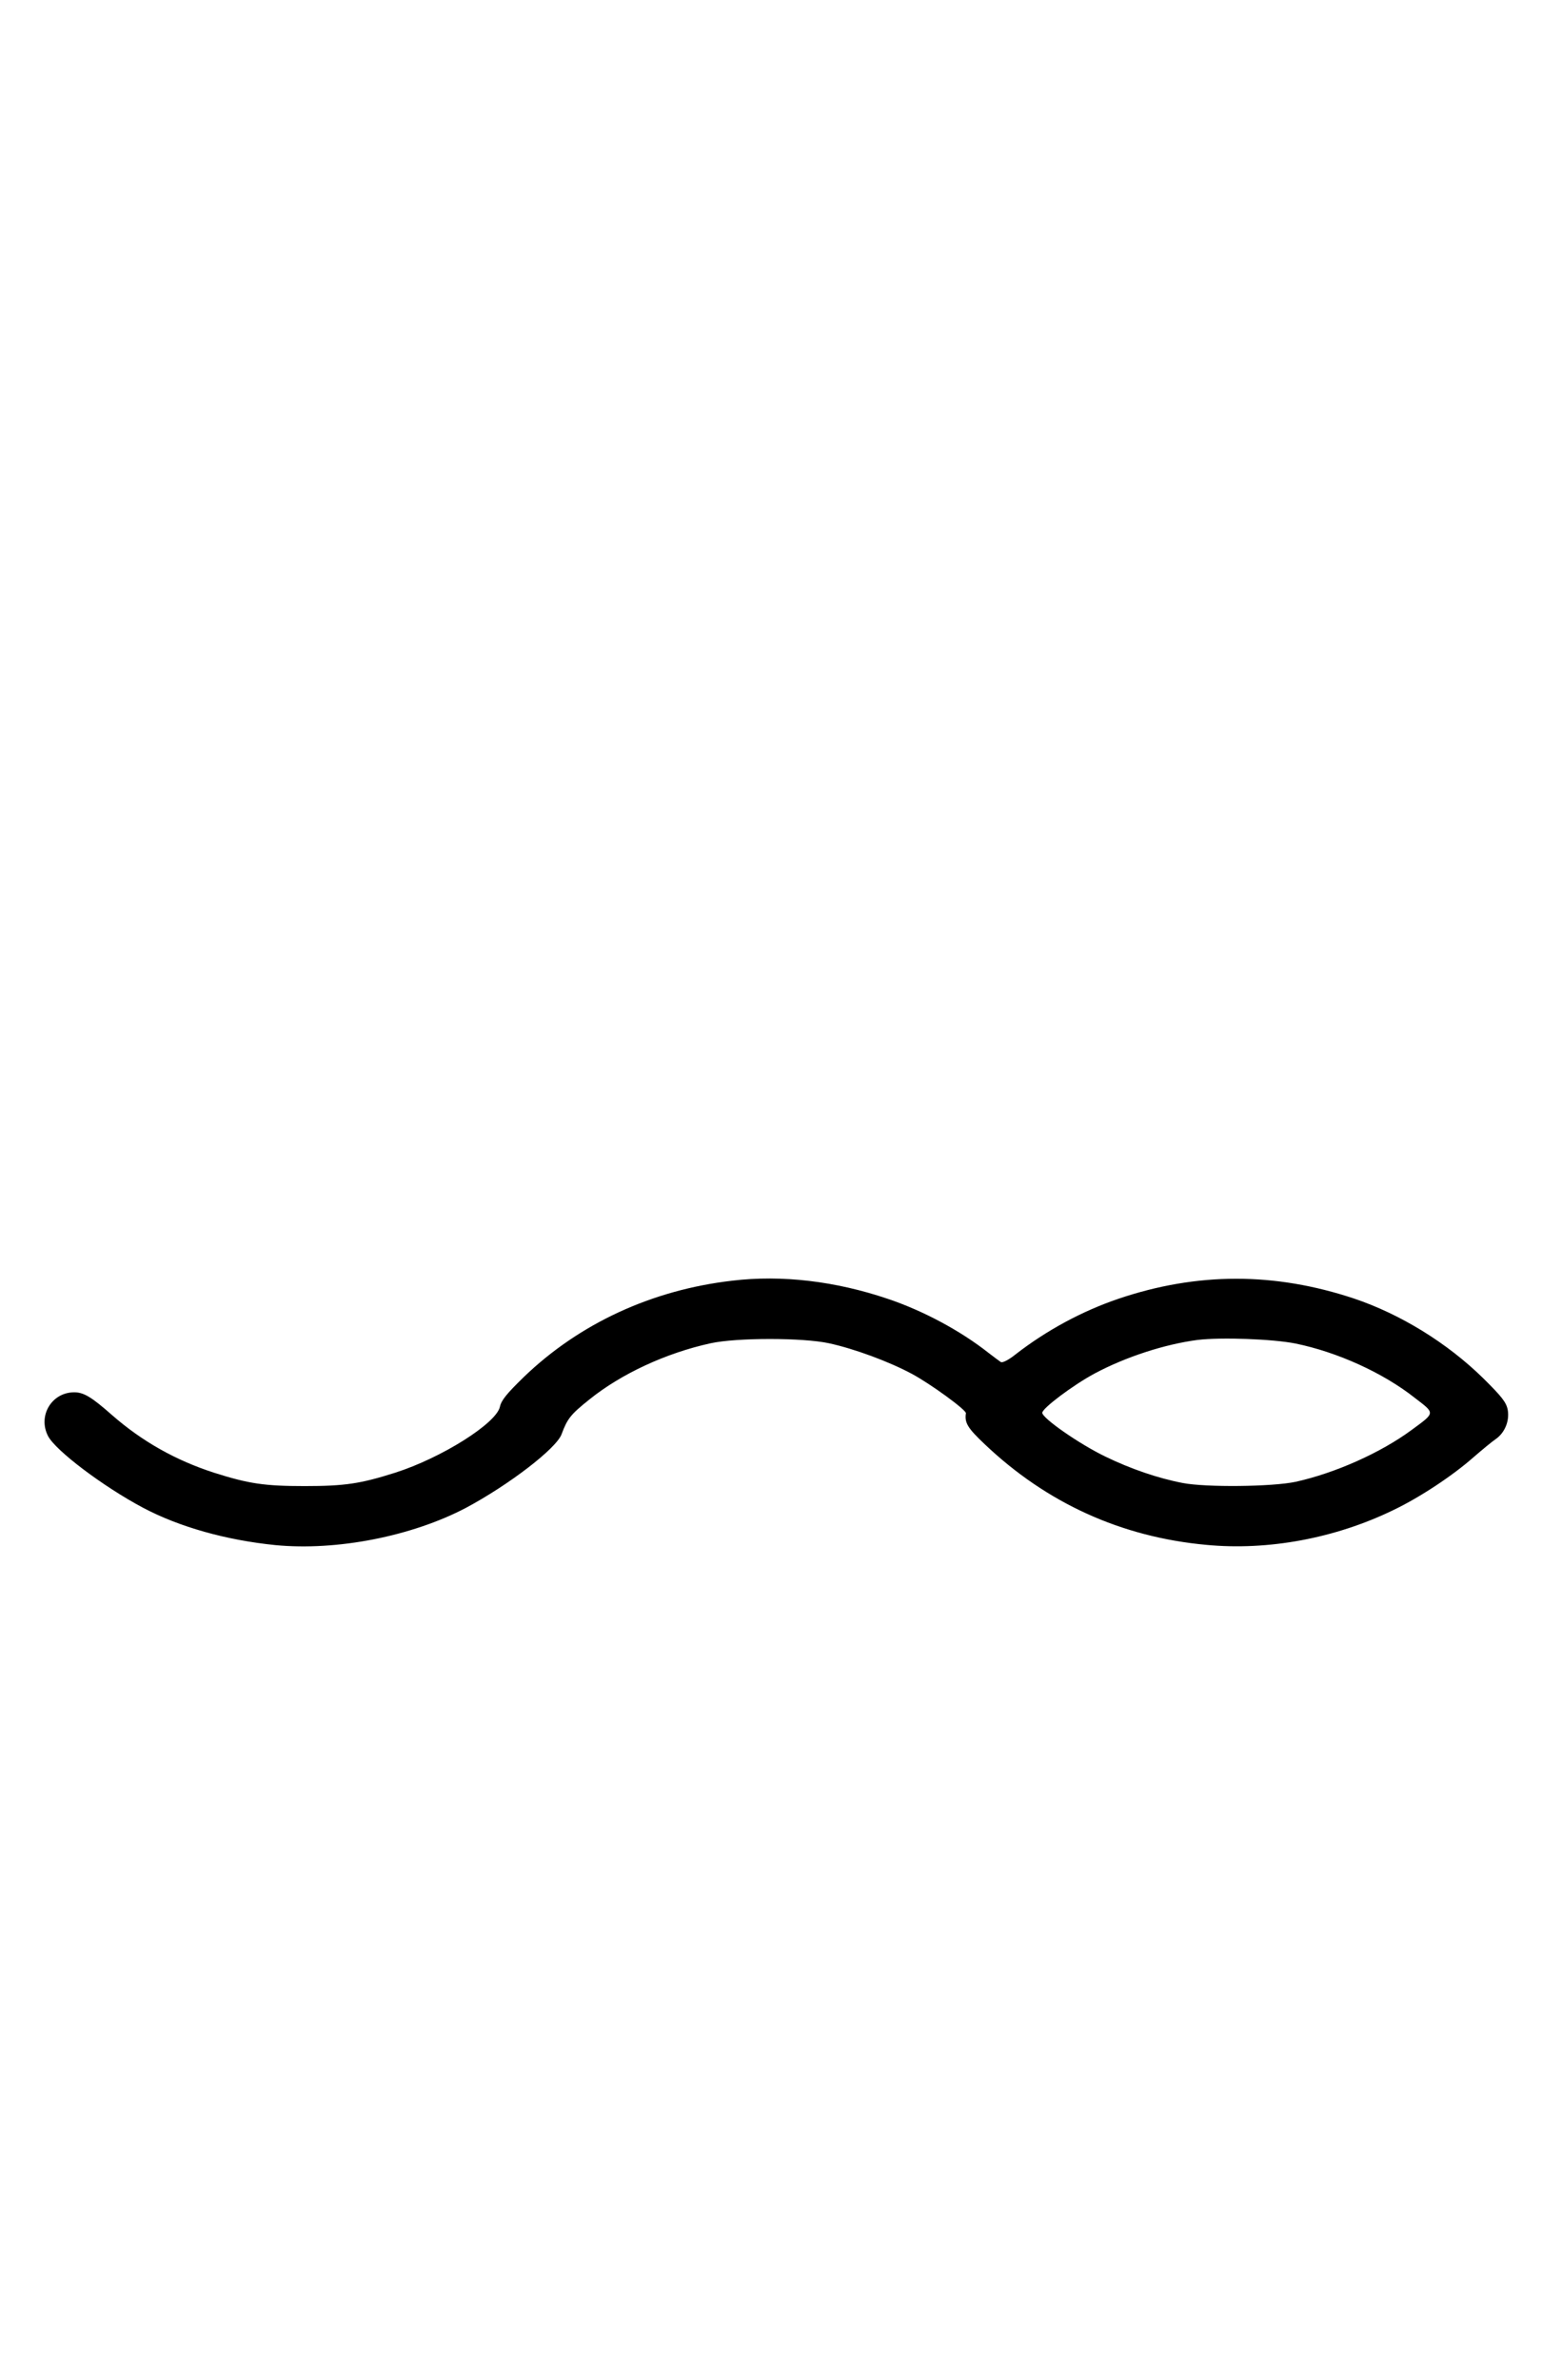 <?xml version="1.0" standalone="no"?>
<!DOCTYPE svg PUBLIC "-//W3C//DTD SVG 20010904//EN"
 "http://www.w3.org/TR/2001/REC-SVG-20010904/DTD/svg10.dtd">
<svg version="1.0" xmlns="http://www.w3.org/2000/svg"
 width="648pt" height="1000pt" viewBox="0 0 648 1000"
 preserveAspectRatio="xMidYMid meet">
<g transform="translate(0,1000) scale(0.1,-0.1)"
fill="#000000" stroke="none">
<path d="M3077 4619 c-338 -39 -642 -180 -875 -404 -71 -69 -95 -98 -101 -125
-14 -70 -246 -216 -441 -278 -145 -46 -211 -56 -380 -56 -169 0 -235 10 -380
56 -161 52 -302 131 -430 243 -85 75 -118 95 -158 95 -95 0 -154 -99 -110
-184 32 -61 230 -211 399 -301 153 -81 349 -136 556 -157 258 -25 574 37 802
157 181 97 379 249 401 309 24 65 38 83 117 146 134 108 322 195 509 236 110
24 388 24 498 0 106 -23 252 -77 347 -128 77 -41 230 -152 228 -166 -6 -40 7
-62 79 -130 261 -248 574 -390 931 -423 261 -25 543 28 786 146 113 54 251
146 337 222 37 32 78 66 93 76 39 27 59 77 51 123 -6 32 -25 56 -104 134 -150
147 -346 268 -542 334 -334 111 -659 111 -990 -1 -153 -52 -303 -133 -434
-235 -26 -21 -53 -35 -60 -31 -6 4 -29 21 -51 38 -119 94 -276 178 -425 228
-219 74 -444 101 -653 76z m2367 -264 c176 -36 368 -123 501 -228 87 -67 88
-61 -14 -136 -129 -95 -319 -180 -486 -217 -98 -21 -377 -24 -475 -5 -104 20
-218 59 -325 111 -108 52 -265 161 -265 184 0 19 129 116 220 165 131 70 295
123 432 141 100 12 317 4 412 -15z"/>
</g>
</svg>
